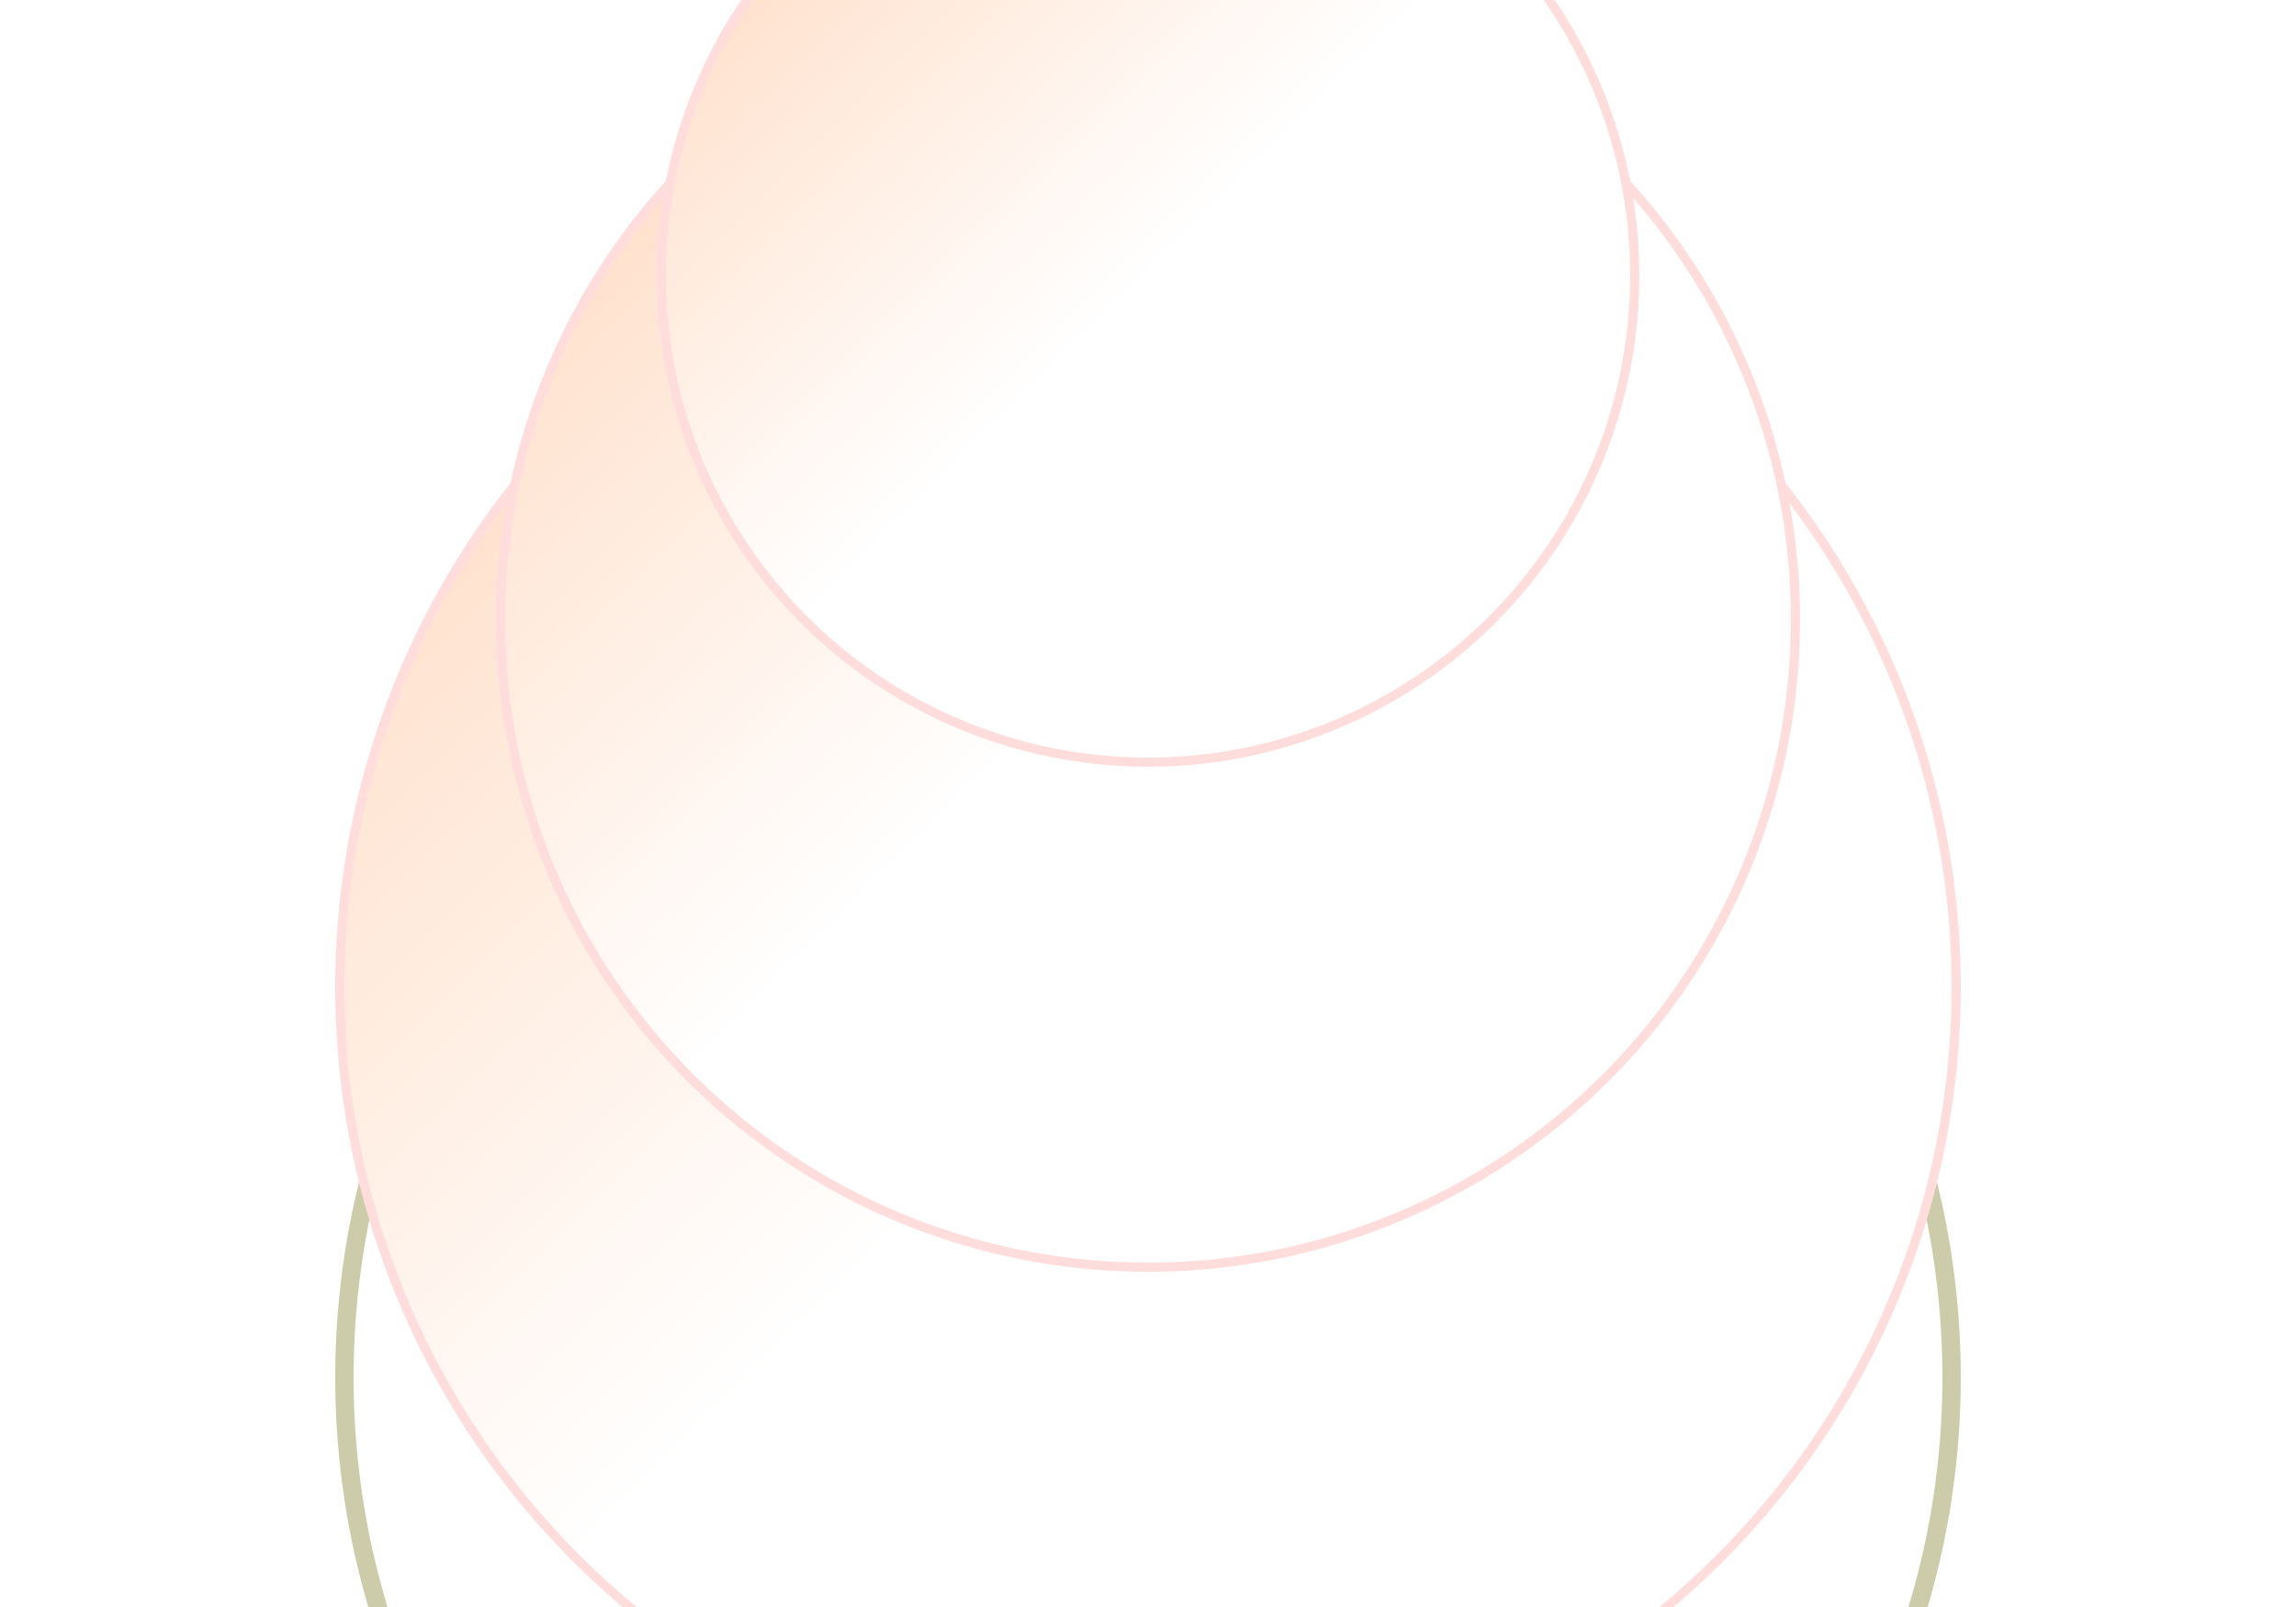 <svg width="500" height="350" xmlns="http://www.w3.org/2000/svg">

  <!-- Background -->
  <rect x="0" y="0" width="500" height="350" fill="#FFF"/>

  <!-- Cake Stand -->
  <circle cx="250" cy="300" r="175" stroke="#CCA" stroke-width="4" fill="none"/>
  <rect x="125" y="300" width="250" height="25" fill="#FFD6BA"/>

  <!-- Tier 1 -->
  <circle cx="250" cy="215" r="175" stroke="#FDD" stroke-width="4" fill="#FFF"/>
  <linearGradient id="grad1" x1="0%" y1="0%" x2="100%" y2="100%">
    <stop offset="0%" style="stop-color:#FFD6BA; stop-opacity:1"/>
    <stop offset="50%" style="stop-color:#FFF; stop-opacity:1"/>
  </linearGradient>
  <circle cx="250" cy="215" r="175" fill="url(#grad1)"/>

  <!-- Tier 2 -->
  <circle cx="250" cy="135" r="140" stroke="#FDD" stroke-width="4" fill="#FFF"/>
  <linearGradient id="grad2" x1="0%" y1="0%" x2="100%" y2="100%">
    <stop offset="0%" style="stop-color:#FFD6BA; stop-opacity:1"/>
    <stop offset="50%" style="stop-color:#FFF; stop-opacity:1"/>
  </linearGradient>
  <circle cx="250" cy="135" r="140" fill="url(#grad2)"/>

  <!-- Tier 3 -->
  <circle cx="250" cy="60" r="105" stroke="#FDD" stroke-width="4" fill="#FFF"/>
  <linearGradient id="grad3" x1="0%" y1="0%" x2="100%" y2="100%">
    <stop offset="0%" style="stop-color:#FFD6BA; stop-opacity:1"/>
    <stop offset="50%" style="stop-color:#FFF; stop-opacity:1"/>
  </linearGradient>
  <circle cx="250" cy="60" r="105" fill="url(#grad3)"/>

  <!-- Candles -->
  <path d="M470,100 L500,80 Z" fill="#FDD" stroke="#FFF"/>
  <path d="M230,100 L260,80 Z" fill="#FDD" stroke="#FFF"/>

</svg>